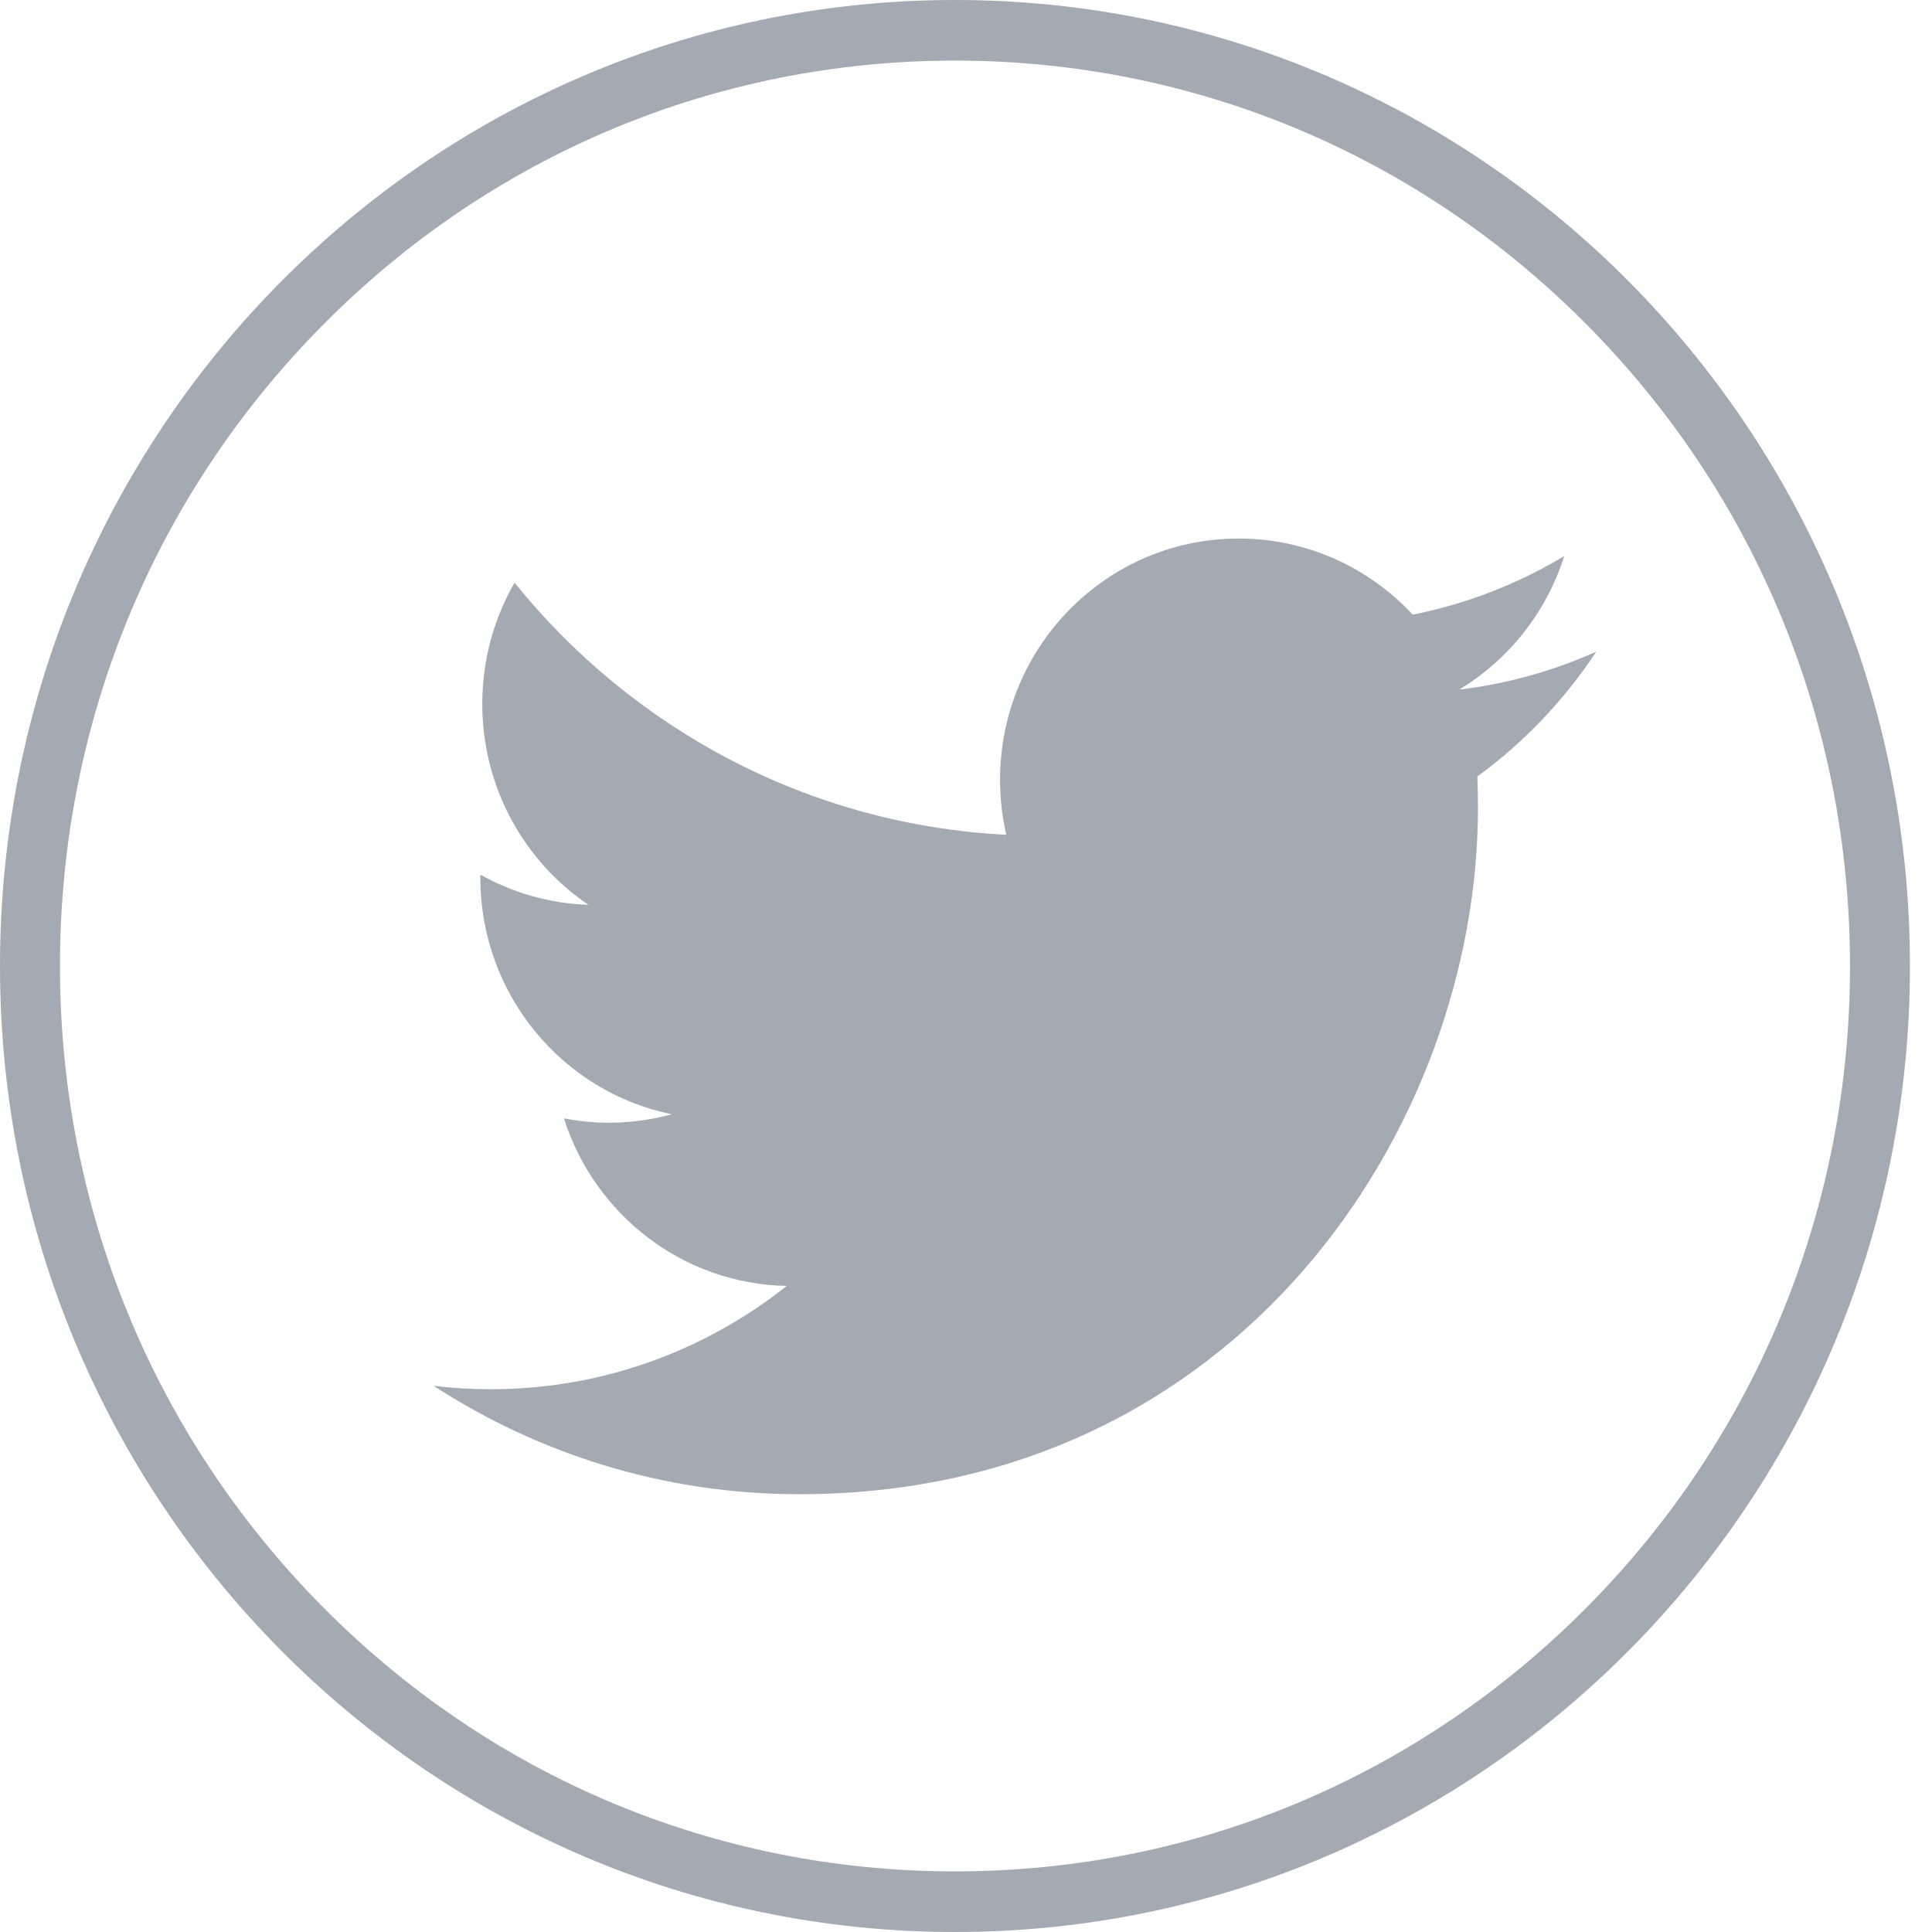 <svg width="27" height="27" viewBox="0 0 27 27" fill="none" xmlns="http://www.w3.org/2000/svg">
<path d="M22.308 9.107C21.711 9.375 21.068 9.556 20.394 9.637C21.082 9.22 21.611 8.56 21.86 7.772C21.215 8.158 20.502 8.439 19.743 8.59C19.135 7.935 18.268 7.526 17.31 7.526C15.469 7.526 13.976 9.035 13.976 10.898C13.976 11.162 14.006 11.419 14.063 11.666C11.292 11.525 8.836 10.183 7.191 8.143C6.904 8.641 6.74 9.22 6.74 9.838C6.74 11.008 7.329 12.04 8.223 12.645C7.677 12.627 7.163 12.475 6.713 12.223C6.713 12.237 6.713 12.251 6.713 12.265C6.713 13.899 7.862 15.261 9.387 15.572C9.107 15.649 8.813 15.69 8.509 15.69C8.294 15.69 8.085 15.669 7.881 15.629C8.306 16.969 9.537 17.944 10.995 17.971C9.854 18.876 8.417 19.415 6.855 19.415C6.586 19.415 6.321 19.399 6.06 19.367C7.536 20.325 9.288 20.882 11.17 20.882C17.302 20.882 20.655 15.744 20.655 11.288C20.655 11.142 20.652 10.996 20.646 10.852C21.297 10.377 21.862 9.783 22.308 9.107Z" fill="#A4AAB3"/>
<path d="M13.346 0C5.975 0 0 6.044 0 13.5C0 20.956 5.975 27 13.346 27C20.717 27 26.692 20.956 26.692 13.5C26.692 6.044 20.717 0 13.346 0ZM22.191 22.447C19.828 24.837 16.687 26.153 13.346 26.153C10.005 26.153 6.864 24.837 4.501 22.447C2.139 20.057 0.838 16.88 0.838 13.5C0.838 10.12 2.139 6.943 4.501 4.553C6.864 2.163 10.005 0.847 13.346 0.847C16.687 0.847 19.828 2.163 22.191 4.553C24.553 6.943 25.854 10.12 25.854 13.5C25.854 16.88 24.553 20.057 22.191 22.447Z" fill="#A4AAB3"/>
</svg>
